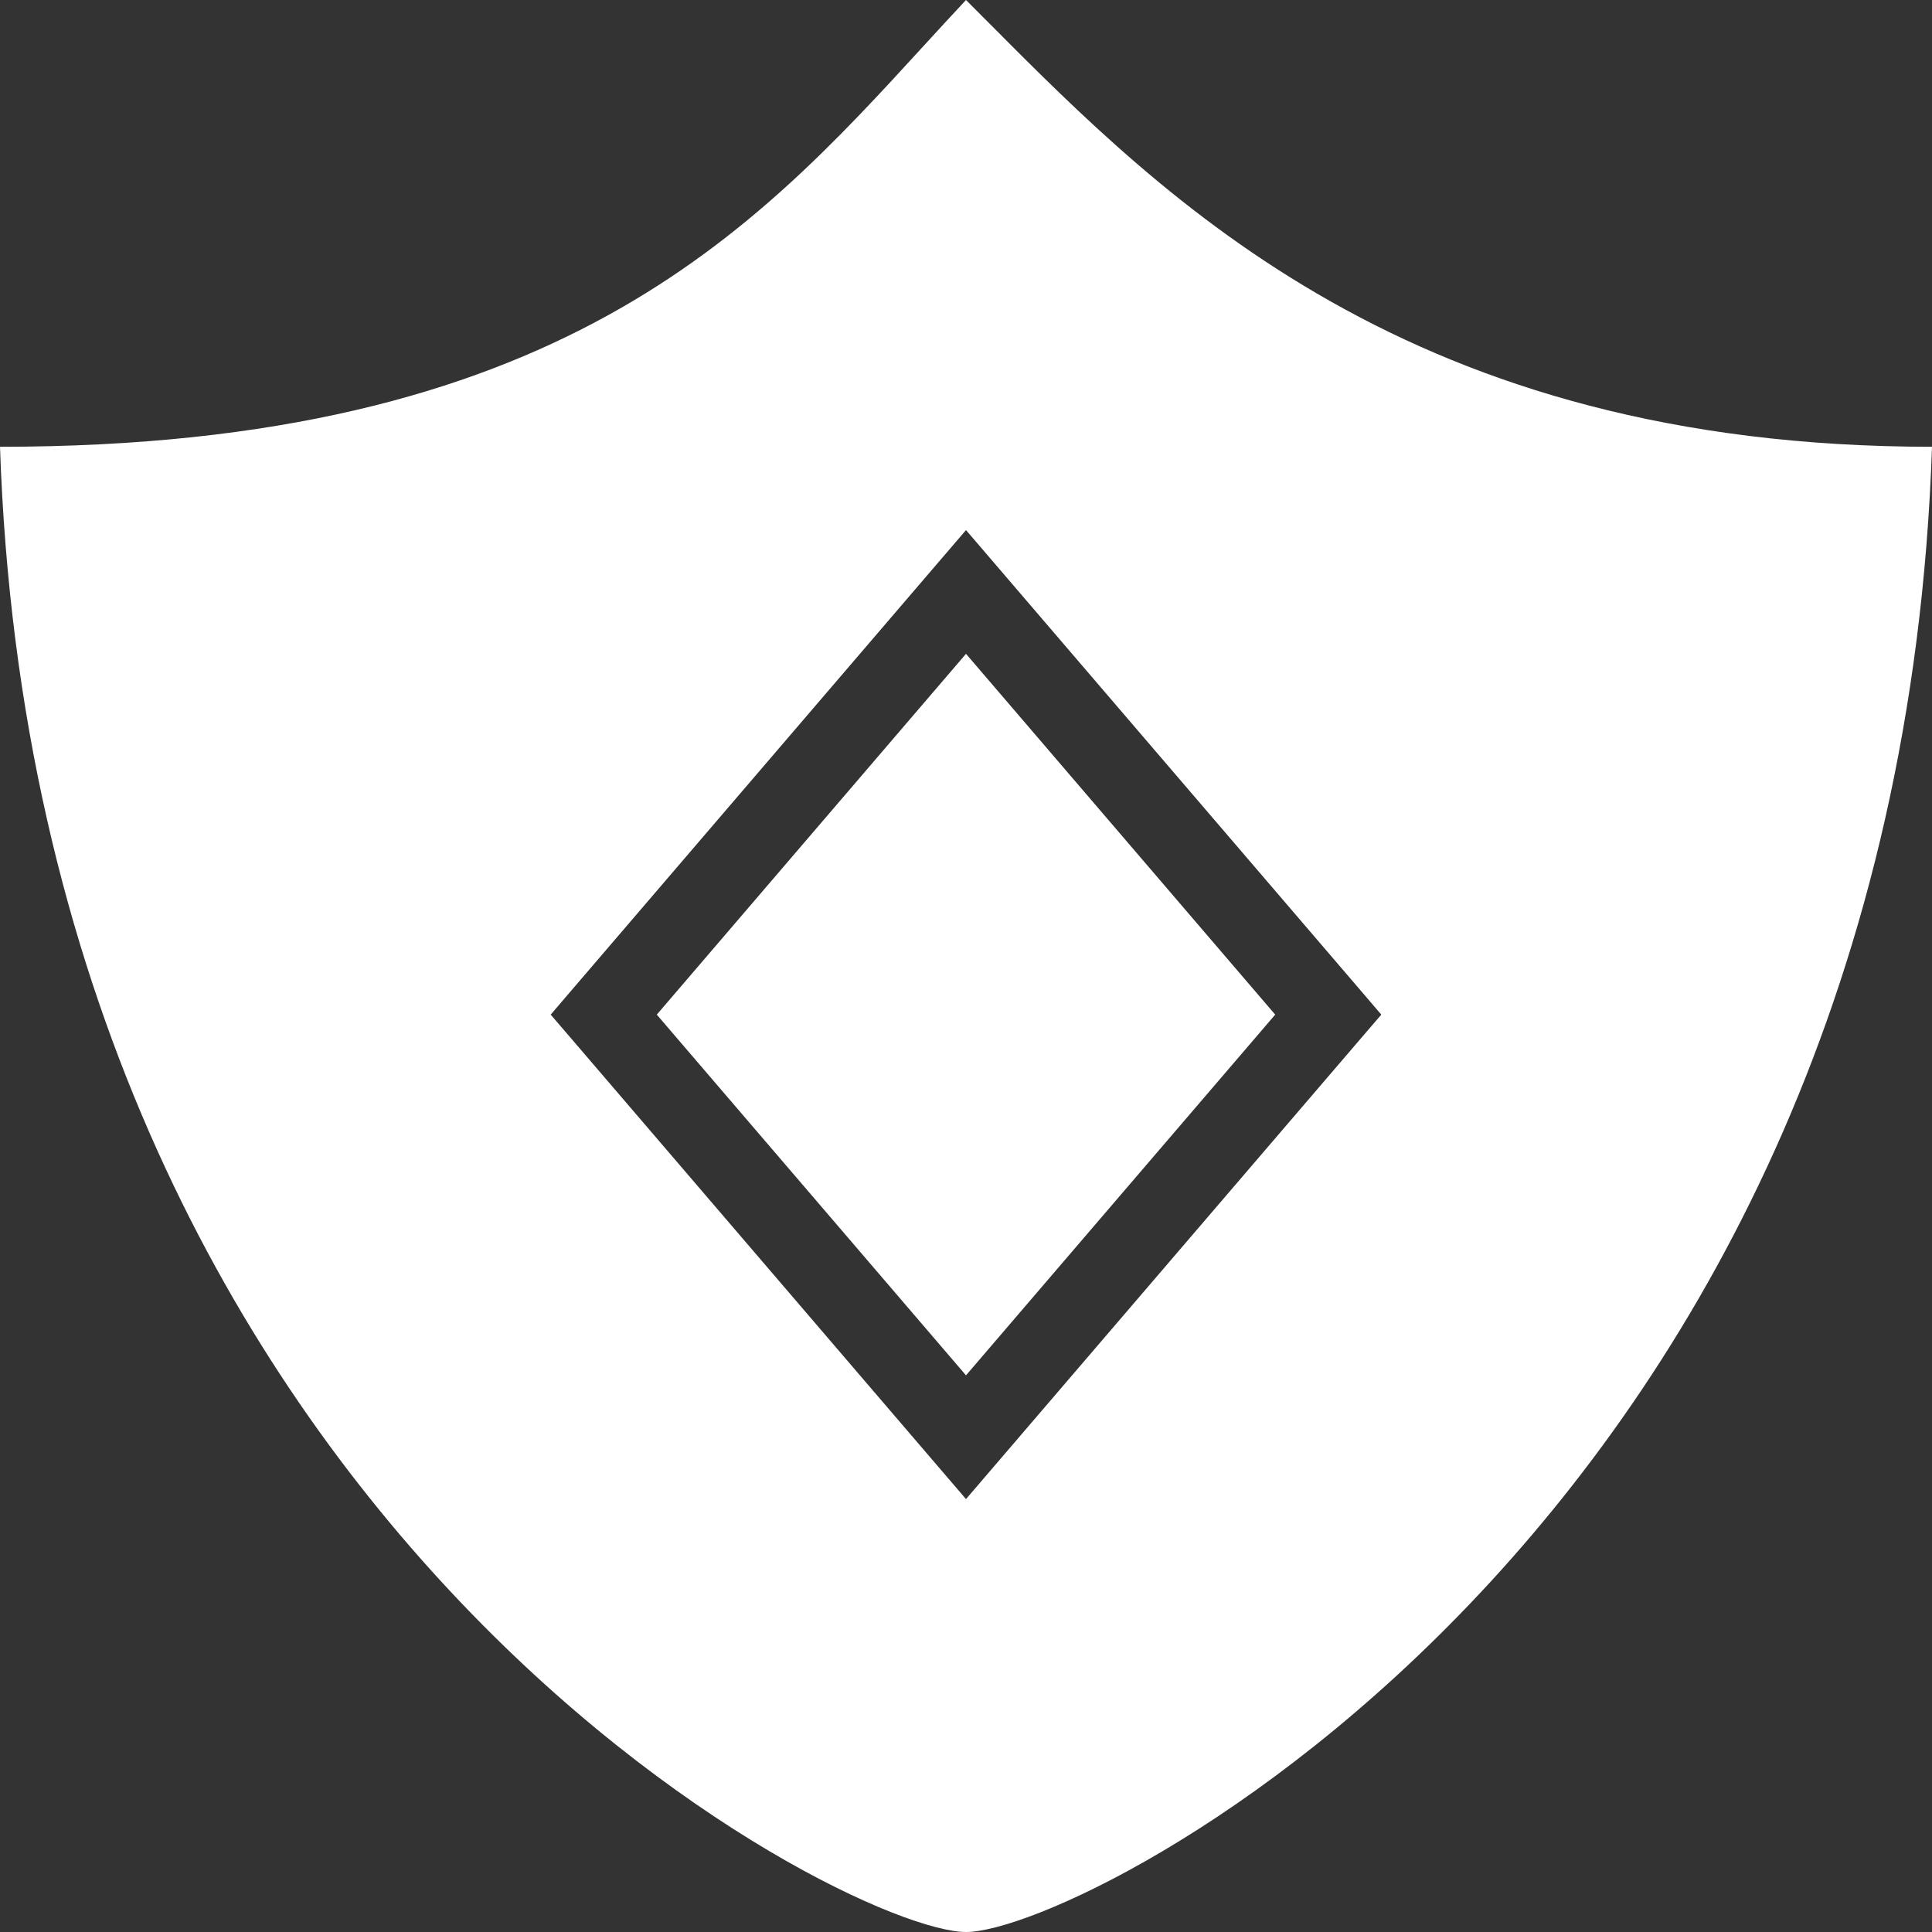 <svg width="24" height="24" viewBox="0 0 24 24" fill="none" xmlns="http://www.w3.org/2000/svg">
<rect x="0" y="0" width="24" height="24" fill="#333333" stroke="none"/>
<path fill-rule="evenodd" clip-rule="evenodd" d="M12 24C13.5 24 23.55 18.9 24 5.55C17.521 5.55 14.497 2.51 12.275 0.276C12.182 0.183 12.09 0.09 12 0C11.825 0.187 11.65 0.378 11.472 0.572C9.368 2.871 6.916 5.55 0 5.55C0.45 18.9 10.5 24 12 24ZM12.38 7.028L12 6.585L11.62 7.028L7.12 12.278L6.841 12.604L7.12 12.929L11.62 18.179L12 18.622L12.38 18.179L16.88 12.929L17.159 12.604L16.88 12.278L12.38 7.028ZM12 17.085L8.159 12.604L12 8.122L15.841 12.604L12 17.085Z" fill="white"/>
</svg>

